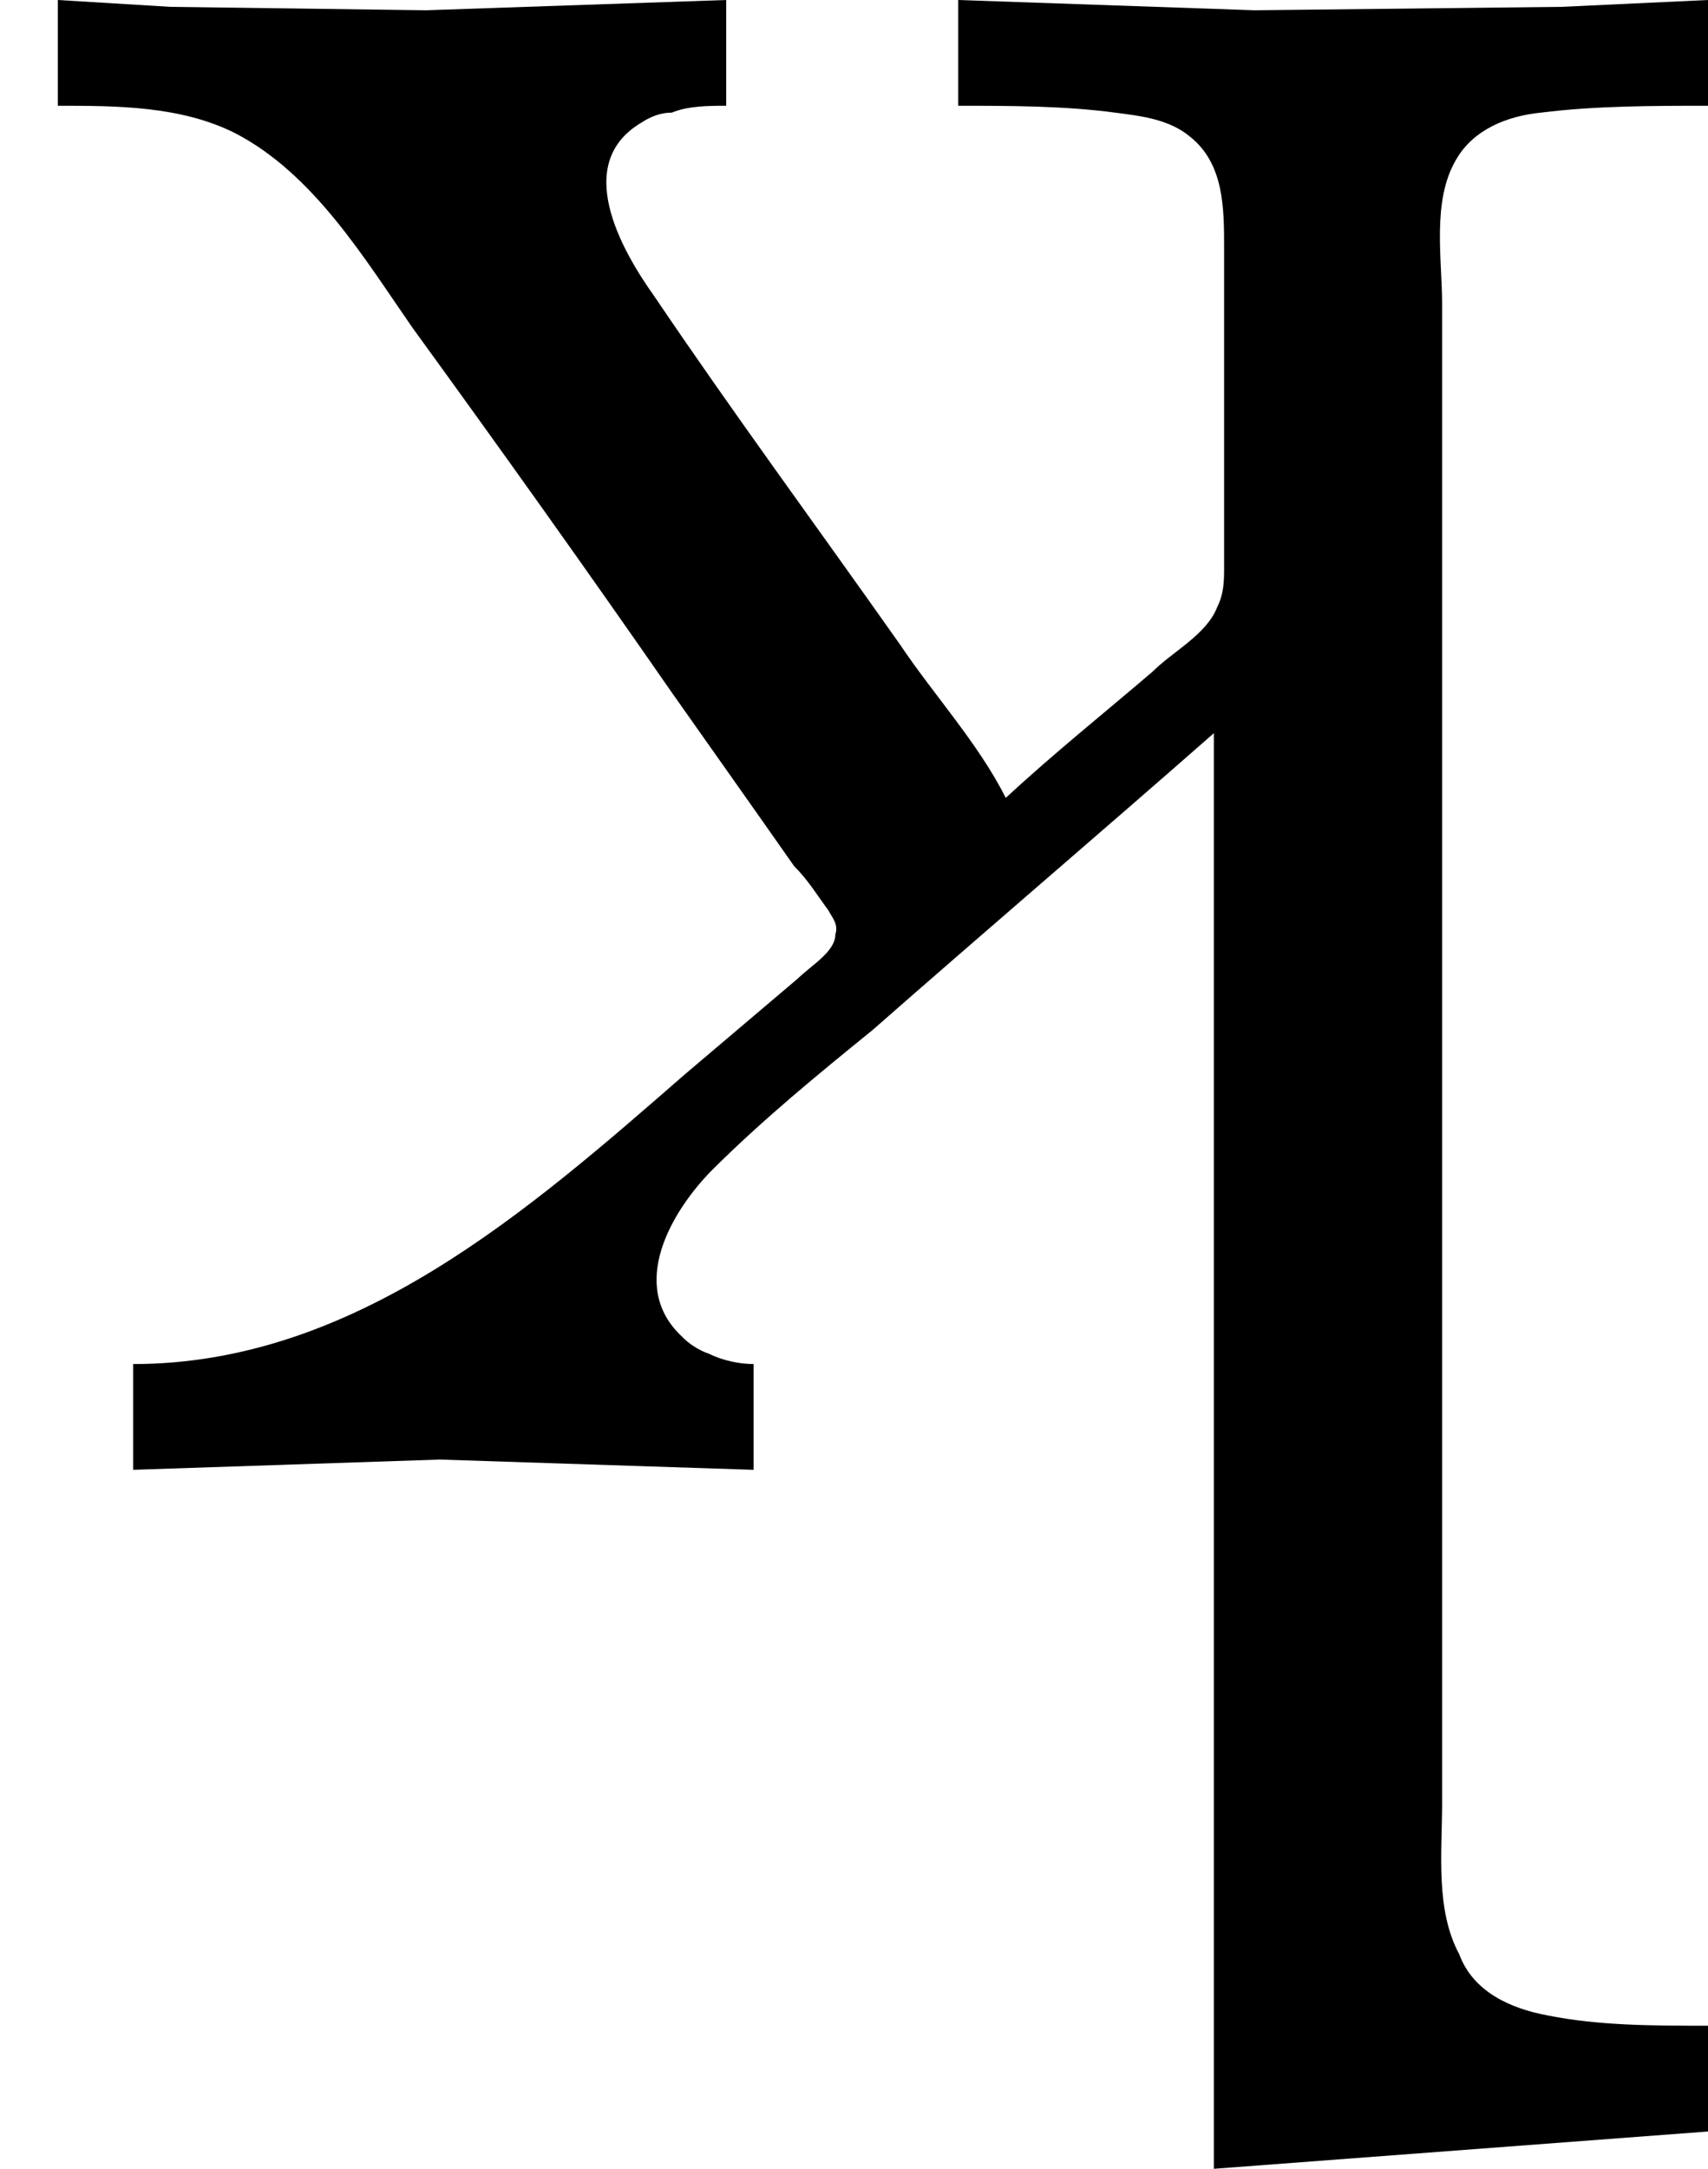 <?xml version='1.0' encoding='UTF-8'?>
<!-- This file was generated by dvisvgm 2.9.1 -->
<svg version='1.1' xmlns='http://www.w3.org/2000/svg' xmlns:xlink='http://www.w3.org/1999/xlink' viewBox='76.712 58.471 4.991 6.336'>
<defs>
<path id='g0-169' d='M.169-4.294V-3.985C.339-3.985 .528-3.985 .687-3.905C.917-3.786 1.066-3.537 1.205-3.337C1.465-2.979 1.714-2.63 1.963-2.271C2.082-2.102 2.202-1.933 2.321-1.763C2.361-1.724 2.391-1.674 2.421-1.634C2.431-1.614 2.451-1.594 2.441-1.564C2.441-1.514 2.371-1.474 2.331-1.435L2.002-1.156C1.544-.757 1.036-.309 .389-.309V0L1.285-.03L2.202 0V-.309C2.162-.309 2.112-.319 2.072-.339C2.042-.349 2.012-.369 1.993-.389C1.833-.538 1.963-.757 2.082-.877C2.232-1.026 2.391-1.156 2.55-1.285C2.879-1.574 3.218-1.863 3.547-2.152V2.042L4.991 1.933V1.624C4.832 1.624 4.672 1.624 4.523 1.594C4.413 1.574 4.304 1.524 4.264 1.415C4.194 1.285 4.214 1.116 4.214 .976V.219V-2.54V-3.407C4.214-3.537 4.184-3.706 4.254-3.826C4.304-3.915 4.403-3.955 4.503-3.965C4.663-3.985 4.832-3.985 4.991-3.985V-4.294L4.563-4.274L3.666-4.264L2.8-4.294V-3.985C2.949-3.985 3.108-3.985 3.258-3.965C3.337-3.955 3.417-3.945 3.477-3.895C3.577-3.816 3.577-3.686 3.577-3.567V-2.839V-2.64C3.577-2.6 3.577-2.56 3.557-2.521C3.527-2.441 3.427-2.391 3.367-2.331C3.228-2.212 3.078-2.092 2.939-1.963C2.859-2.122 2.73-2.262 2.63-2.411C2.391-2.75 2.142-3.088 1.913-3.427C1.813-3.567 1.674-3.816 1.873-3.935C1.903-3.955 1.933-3.965 1.963-3.965C2.012-3.985 2.072-3.985 2.122-3.985V-4.294L1.245-4.264L.498-4.274L.169-4.294Z'/>
</defs>
<g id="Guides">
  <g id="H-reference" style="fill:#27AAE1;stroke:none;" transform="matrix(1 0 0 1 339 696)">
   <path d="M 54.932 0 L 57.666 0 L 30.566 -70.459 L 28.076 -70.459 L 0.977 0 L 3.662 0 L 12.94 -24.463 L 45.703 -24.463 Z M 29.199 -67.09 L 29.443 -67.09 L 44.824 -26.709 L 13.818 -26.709 Z"/>
  </g>
  <line id="Baseline-S" style="fill:none;stroke:#27AAE1;opacity:1;stroke-width:0.577;" x1="263" x2="3036" y1="696" y2="696"/>
  <line id="Capline-S" style="fill:none;stroke:#27AAE1;opacity:1;stroke-width:0.577;" x1="263" x2="3036" y1="625.541" y2="625.541"/>
  <g id="H-reference" style="fill:#27AAE1;stroke:none;" transform="matrix(1 0 0 1 339 1126)">
   <path d="M 54.932 0 L 57.666 0 L 30.566 -70.459 L 28.076 -70.459 L 0.977 0 L 3.662 0 L 12.94 -24.463 L 45.703 -24.463 Z M 29.199 -67.09 L 29.443 -67.09 L 44.824 -26.709 L 13.818 -26.709 Z"/>
  </g>
  <line id="Baseline-M" style="fill:none;stroke:#27AAE1;opacity:1;stroke-width:0.577;" x1="263" x2="3036" y1="1126" y2="1126"/>
  <line id="Capline-M" style="fill:none;stroke:#27AAE1;opacity:1;stroke-width:0.577;" x1="263" x2="3036" y1="1055.54" y2="1055.54"/>
  <g id="H-reference" style="fill:#27AAE1;stroke:none;" transform="matrix(1 0 0 1 339 1556)">
   <path d="M 54.932 0 L 57.666 0 L 30.566 -70.459 L 28.076 -70.459 L 0.977 0 L 3.662 0 L 12.94 -24.463 L 45.703 -24.463 Z M 29.199 -67.09 L 29.443 -67.09 L 44.824 -26.709 L 13.818 -26.709 Z"/>
  </g>
  <line id="Baseline-L" style="fill:none;stroke:#27AAE1;opacity:1;stroke-width:0.577;" x1="263" x2="3036" y1="1556" y2="1556"/>
  <line id="Capline-L" style="fill:none;stroke:#27AAE1;opacity:1;stroke-width:0.577;" x1="263" x2="3036" y1="1485.54" y2="1485.54"/>
  <rect height="119.336" id="left-margin" style="fill:#00AEEF;stroke:none;opacity:0.4;" width="12.451" x="1394.06" y="1030.79"/>
  <rect height="119.336" id="right-margin" style="fill:#00AEEF;stroke:none;opacity:0.4;" width="12.451" x="1493.18" y="1030.79"/>
</g>
<g id='Regular-M'>
<use x='76.712' y='62.765' xlink:href='#g0-169'/>
</g>
</svg>